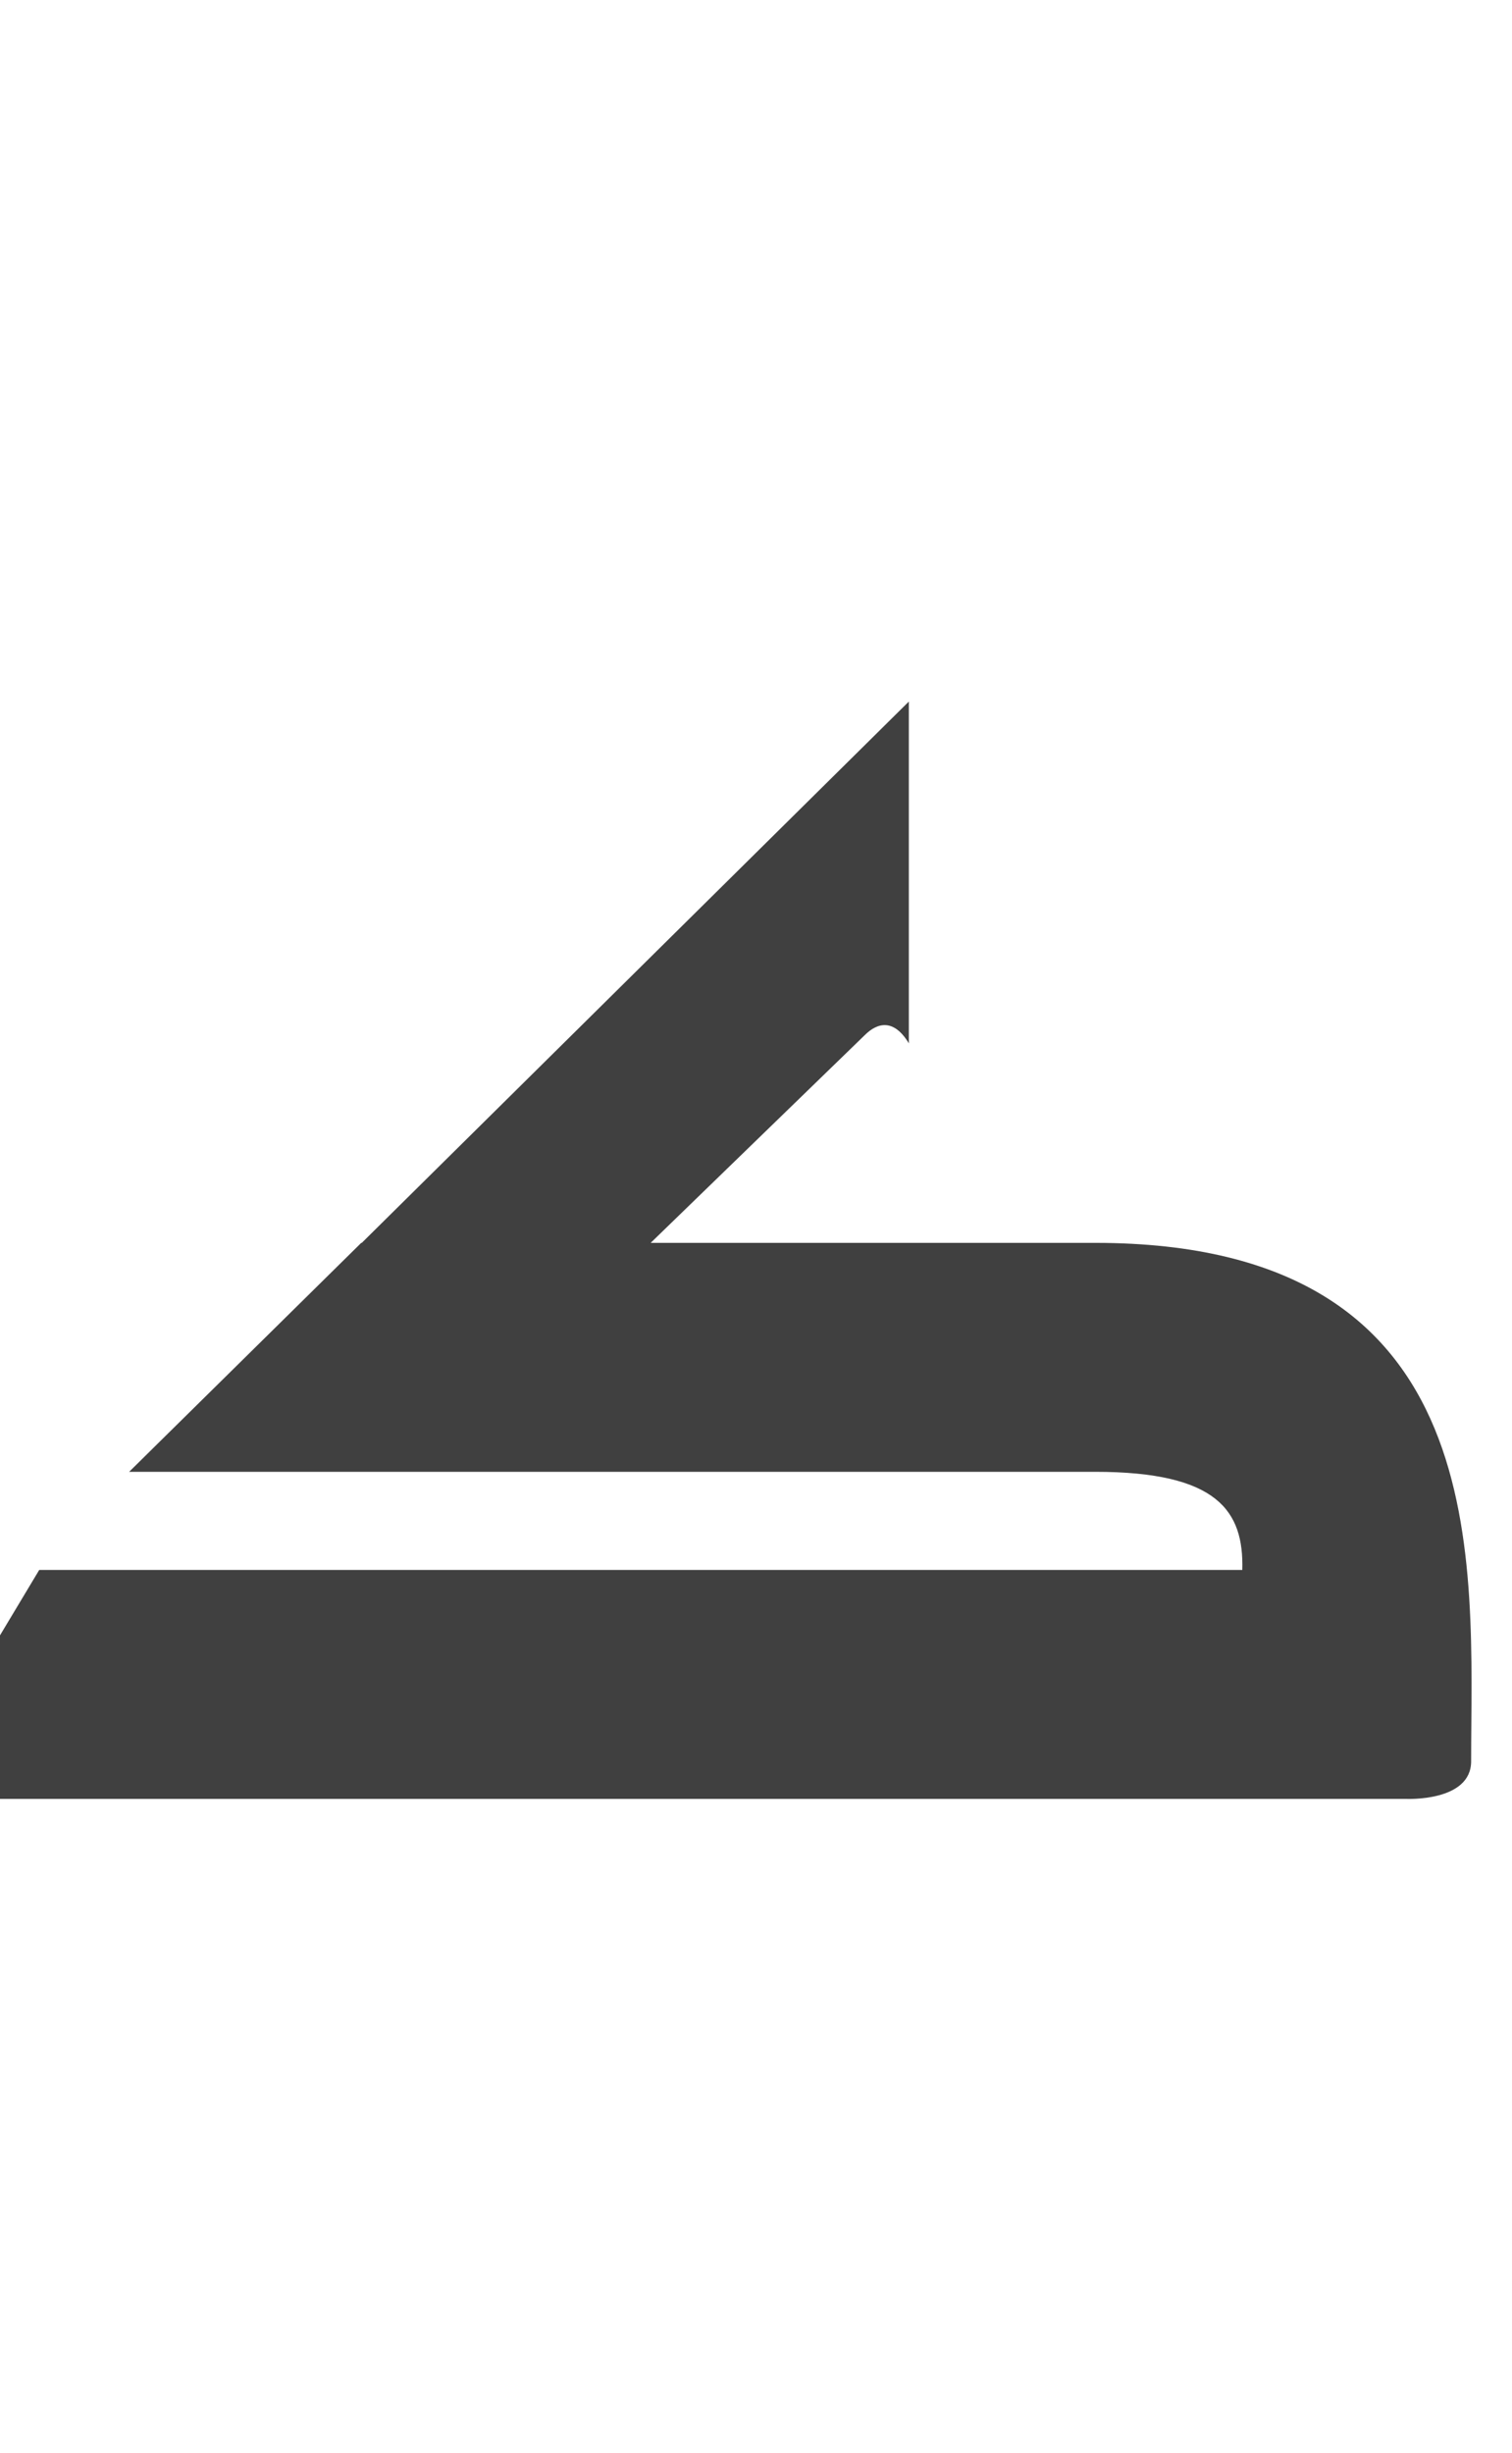 <?xml version="1.0" standalone="no"?>
<svg
   version="1.1"
   viewBox="0 0 925.0 1500.0"
   width="925.0"
   height="1500.0"
   xmlns="http://www.w3.org/2000/svg"
   xmlns:sodipodi="http://sodipodi.sourceforge.net/DTD/sodipodi-0.dtd">
 <sodipodi:namedview objecttolerance="1" gridtolerance="1" guidetolerance="1">
  <sodipodi:guide position="0,400" orientation="0,-1"/>
 </sodipodi:namedview>
 <g transform="matrix(1 0 0 -1 0 1100.0)">
  <path opacity="0.75" d="M115.0 500.0ZM289.0 467.0ZM285.0 550.0ZM420.0 -150.0ZM-60.0 0.0H860.0C860.0 0.0 900.0 -2.0 900.0 23.0C900.0 143.0 917.0 340.0 670.0 340.0H221.0L79.0 200.0H670.0C745.0 200.0 761.0 176.0 760.0 140.0H24.0L-60.0 0.0ZM263.0 209.0 529.0 467.0C537.0 475.0 547.0 477.0 556.0 462.0V671.0L192.0 311.0L263.0 209.0Z" />
 </g>
</svg>
